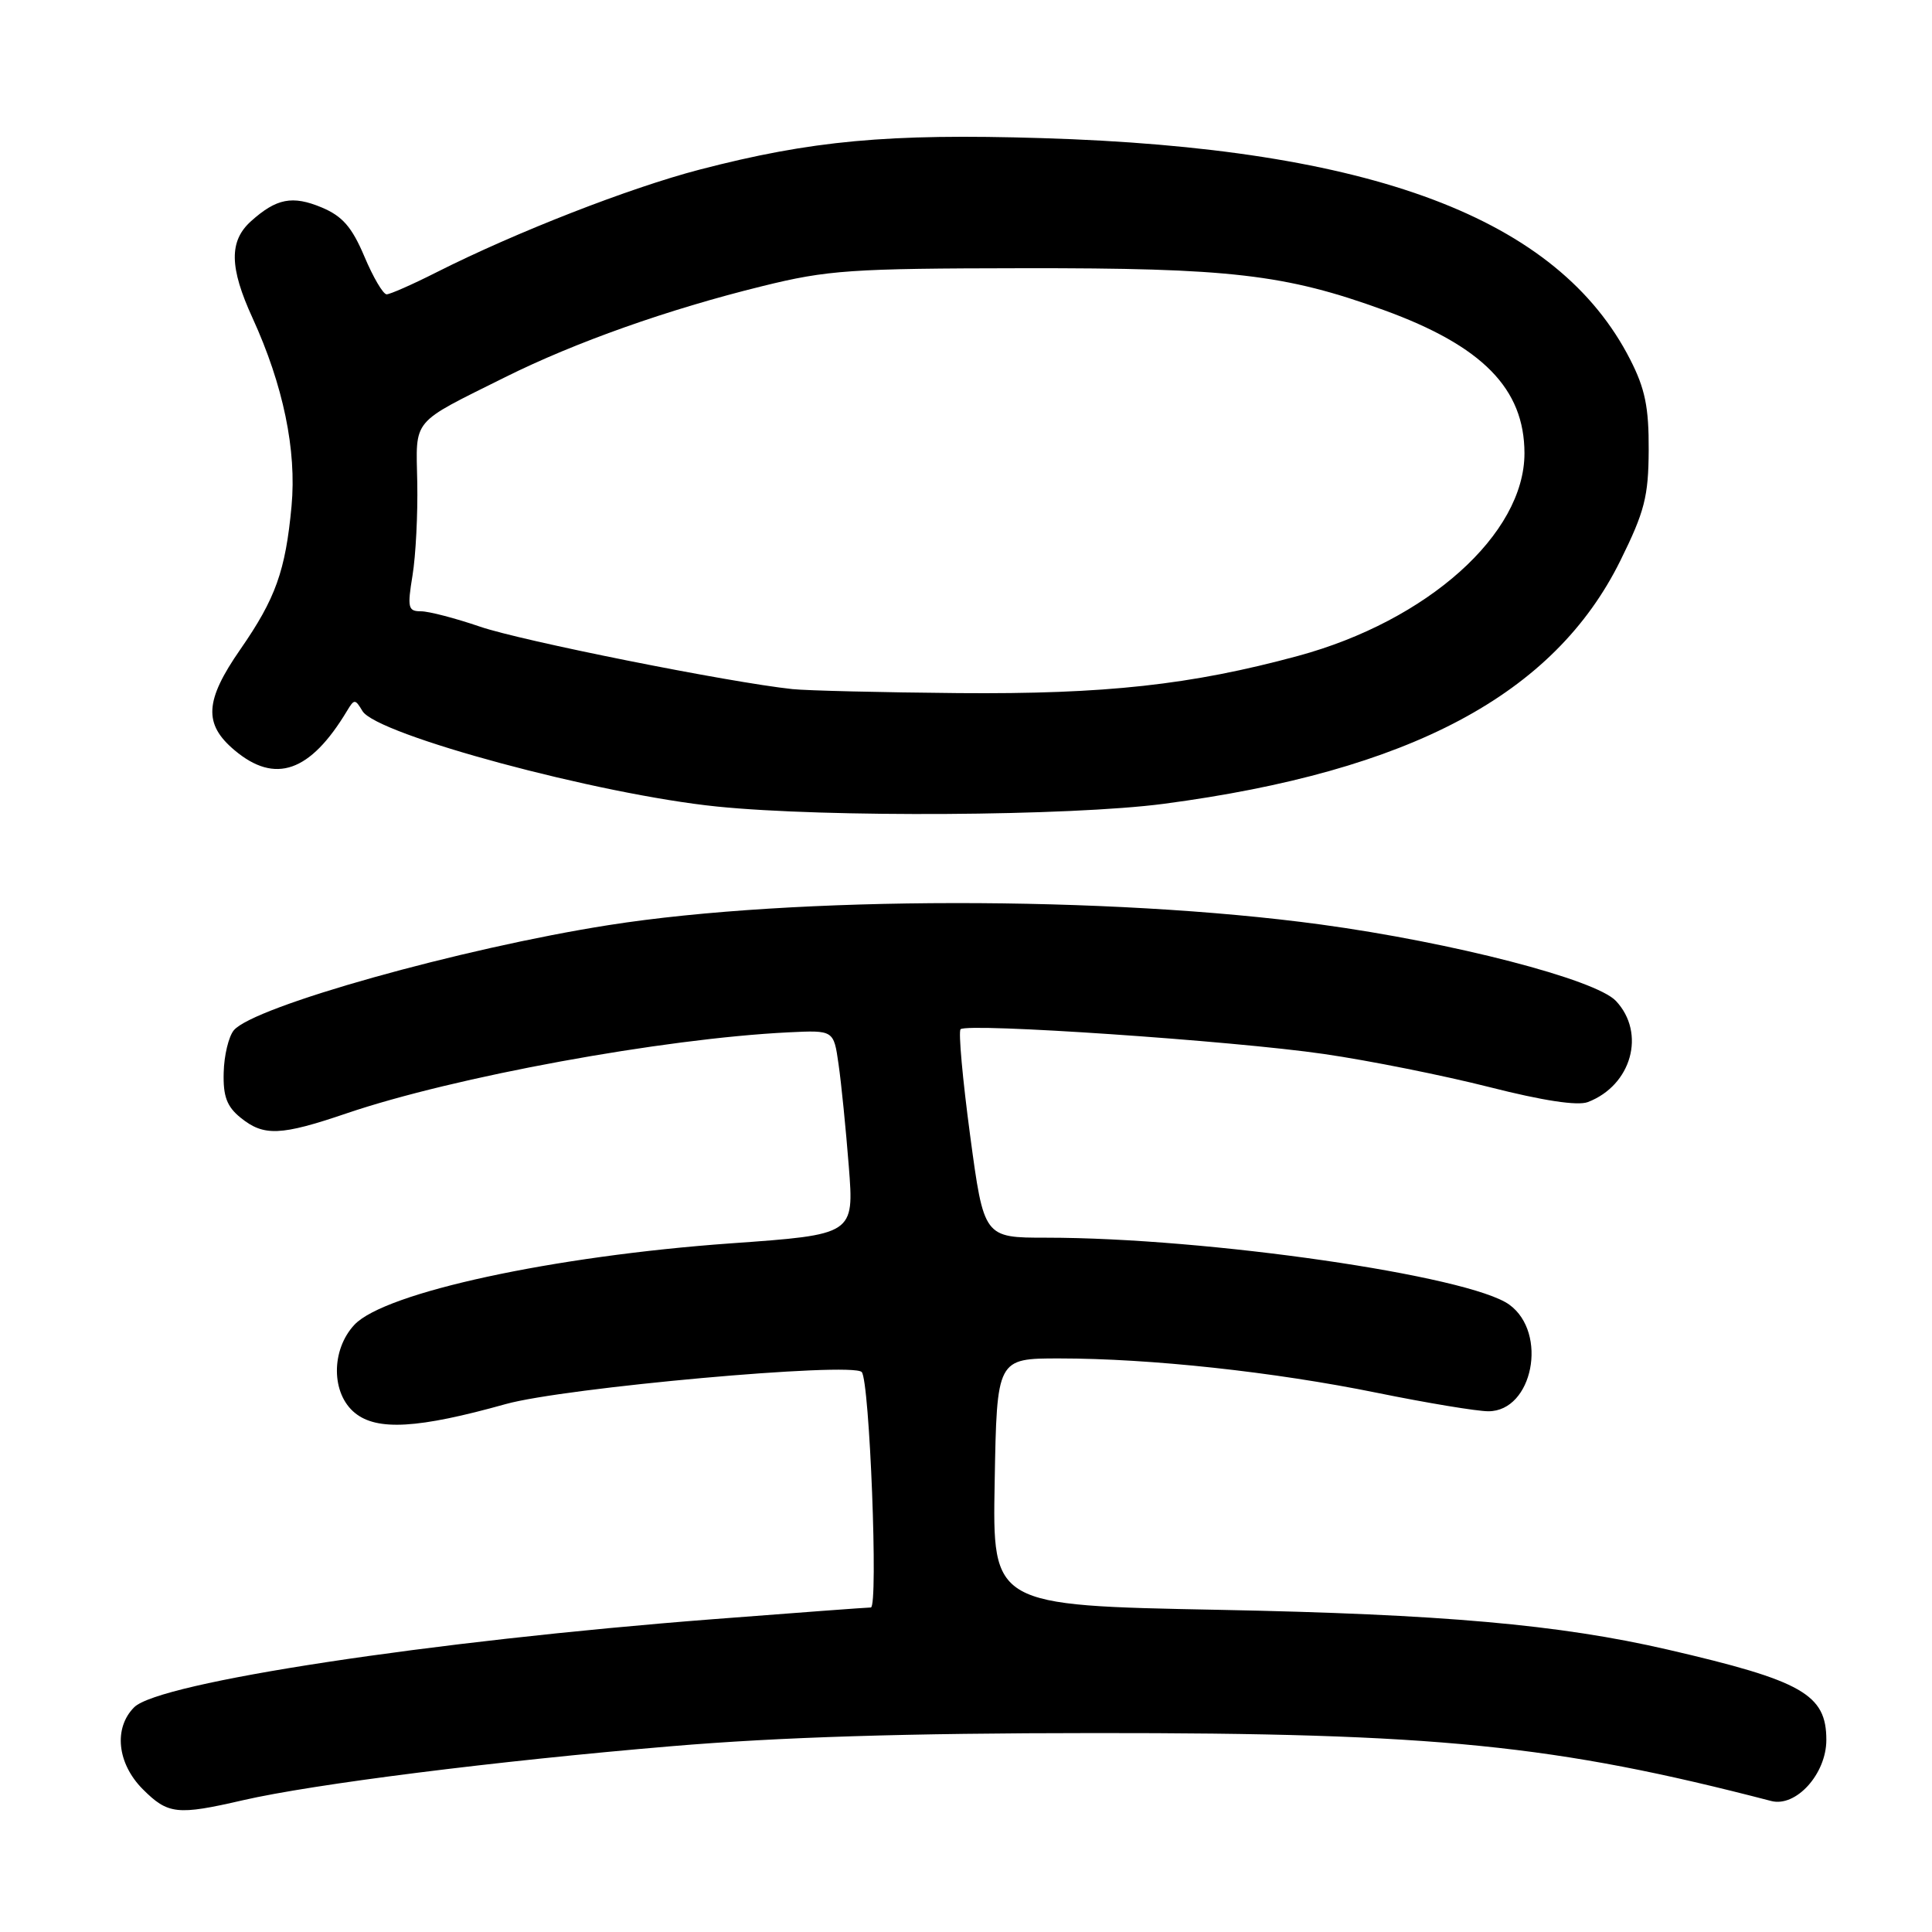 <?xml version="1.0" encoding="UTF-8" standalone="no"?>
<!DOCTYPE svg PUBLIC "-//W3C//DTD SVG 1.1//EN" "http://www.w3.org/Graphics/SVG/1.1/DTD/svg11.dtd" >
<svg xmlns="http://www.w3.org/2000/svg" xmlns:xlink="http://www.w3.org/1999/xlink" version="1.1" viewBox="0 0 256 256">
 <g >
 <path fill="currentColor"
d=" M 32.19 238.54 C 41.49 236.40 65.71 233.34 89.00 231.38 C 103.39 230.17 120.07 229.65 145.00 229.64 C 190.28 229.61 206.07 231.20 234.69 238.64 C 237.98 239.50 242.00 235.05 242.00 230.55 C 242.00 224.51 238.84 222.71 220.98 218.58 C 206.62 215.26 191.10 213.89 161.50 213.31 C 131.50 212.73 131.50 212.73 131.80 196.36 C 132.09 180.00 132.09 180.00 140.37 180.00 C 152.42 180.00 168.79 181.77 182.49 184.56 C 189.08 185.90 195.71 187.00 197.22 187.00 C 203.10 187.00 205.15 176.63 200.00 172.88 C 194.71 169.03 159.95 164.00 138.63 164.00 C 130.37 164.00 130.37 164.00 128.55 150.47 C 127.55 143.02 126.98 136.69 127.28 136.38 C 128.16 135.51 163.37 137.90 175.43 139.66 C 181.44 140.53 191.29 142.51 197.33 144.04 C 204.45 145.85 209.04 146.55 210.40 146.03 C 216.20 143.81 218.12 136.89 214.12 132.63 C 211.44 129.78 192.55 124.89 175.00 122.50 C 146.93 118.69 105.25 118.72 80.66 122.58 C 61.11 125.65 33.60 133.37 30.98 136.52 C 30.30 137.34 29.69 139.86 29.64 142.11 C 29.55 145.27 30.06 146.63 31.88 148.10 C 34.95 150.59 37.18 150.50 45.91 147.53 C 60.17 142.68 87.81 137.61 104.49 136.79 C 110.47 136.50 110.47 136.50 111.11 141.00 C 111.47 143.47 112.08 149.57 112.47 154.54 C 113.18 163.59 113.18 163.59 96.84 164.75 C 73.33 166.43 50.99 171.26 46.97 175.53 C 43.84 178.87 43.87 184.67 47.04 187.23 C 49.97 189.61 55.42 189.29 67.00 186.05 C 74.80 183.87 112.86 180.44 114.18 181.80 C 115.23 182.89 116.40 213.00 115.39 213.00 C 114.90 213.00 105.50 213.70 94.50 214.55 C 57.03 217.45 21.08 222.92 17.78 226.22 C 15.03 228.97 15.52 233.67 18.92 237.08 C 22.26 240.42 23.48 240.55 32.19 238.54 Z  M 154.20 106.51 C 186.88 102.19 205.93 92.04 214.71 74.28 C 217.92 67.78 218.43 65.81 218.46 59.63 C 218.49 53.97 217.98 51.50 216.02 47.66 C 206.45 28.89 181.83 19.62 138.00 18.30 C 117.65 17.68 107.52 18.62 92.68 22.48 C 83.38 24.91 68.38 30.76 57.84 36.08 C 54.66 37.69 51.68 39.00 51.23 39.00 C 50.77 39.00 49.44 36.74 48.28 33.98 C 46.63 30.08 45.37 28.64 42.63 27.49 C 38.75 25.87 36.63 26.28 33.25 29.32 C 30.34 31.94 30.39 35.44 33.46 42.13 C 37.53 51.03 39.32 59.65 38.63 67.07 C 37.83 75.64 36.52 79.31 31.85 86.04 C 27.12 92.85 26.95 95.94 31.08 99.41 C 36.46 103.94 41.10 102.32 45.98 94.20 C 46.94 92.60 47.06 92.60 48.03 94.22 C 49.92 97.36 79.29 105.27 95.00 106.87 C 109.45 108.34 141.83 108.14 154.20 106.51 Z  M 105.00 91.31 C 96.68 90.43 69.00 84.90 63.59 83.03 C 60.34 81.92 56.83 81.00 55.78 81.00 C 54.07 81.00 53.96 80.53 54.66 76.25 C 55.09 73.64 55.37 68.10 55.29 63.95 C 55.12 55.33 54.35 56.25 66.95 49.97 C 76.28 45.33 88.53 40.99 101.00 37.92 C 109.65 35.78 112.72 35.57 135.50 35.54 C 162.98 35.50 170.29 36.34 183.37 41.09 C 196.42 45.83 201.99 51.50 202.00 60.05 C 202.01 70.76 189.15 82.26 172.00 86.91 C 157.80 90.76 146.48 92.00 127.00 91.84 C 116.83 91.75 106.92 91.51 105.00 91.31 Z "/>
</g>
</svg>